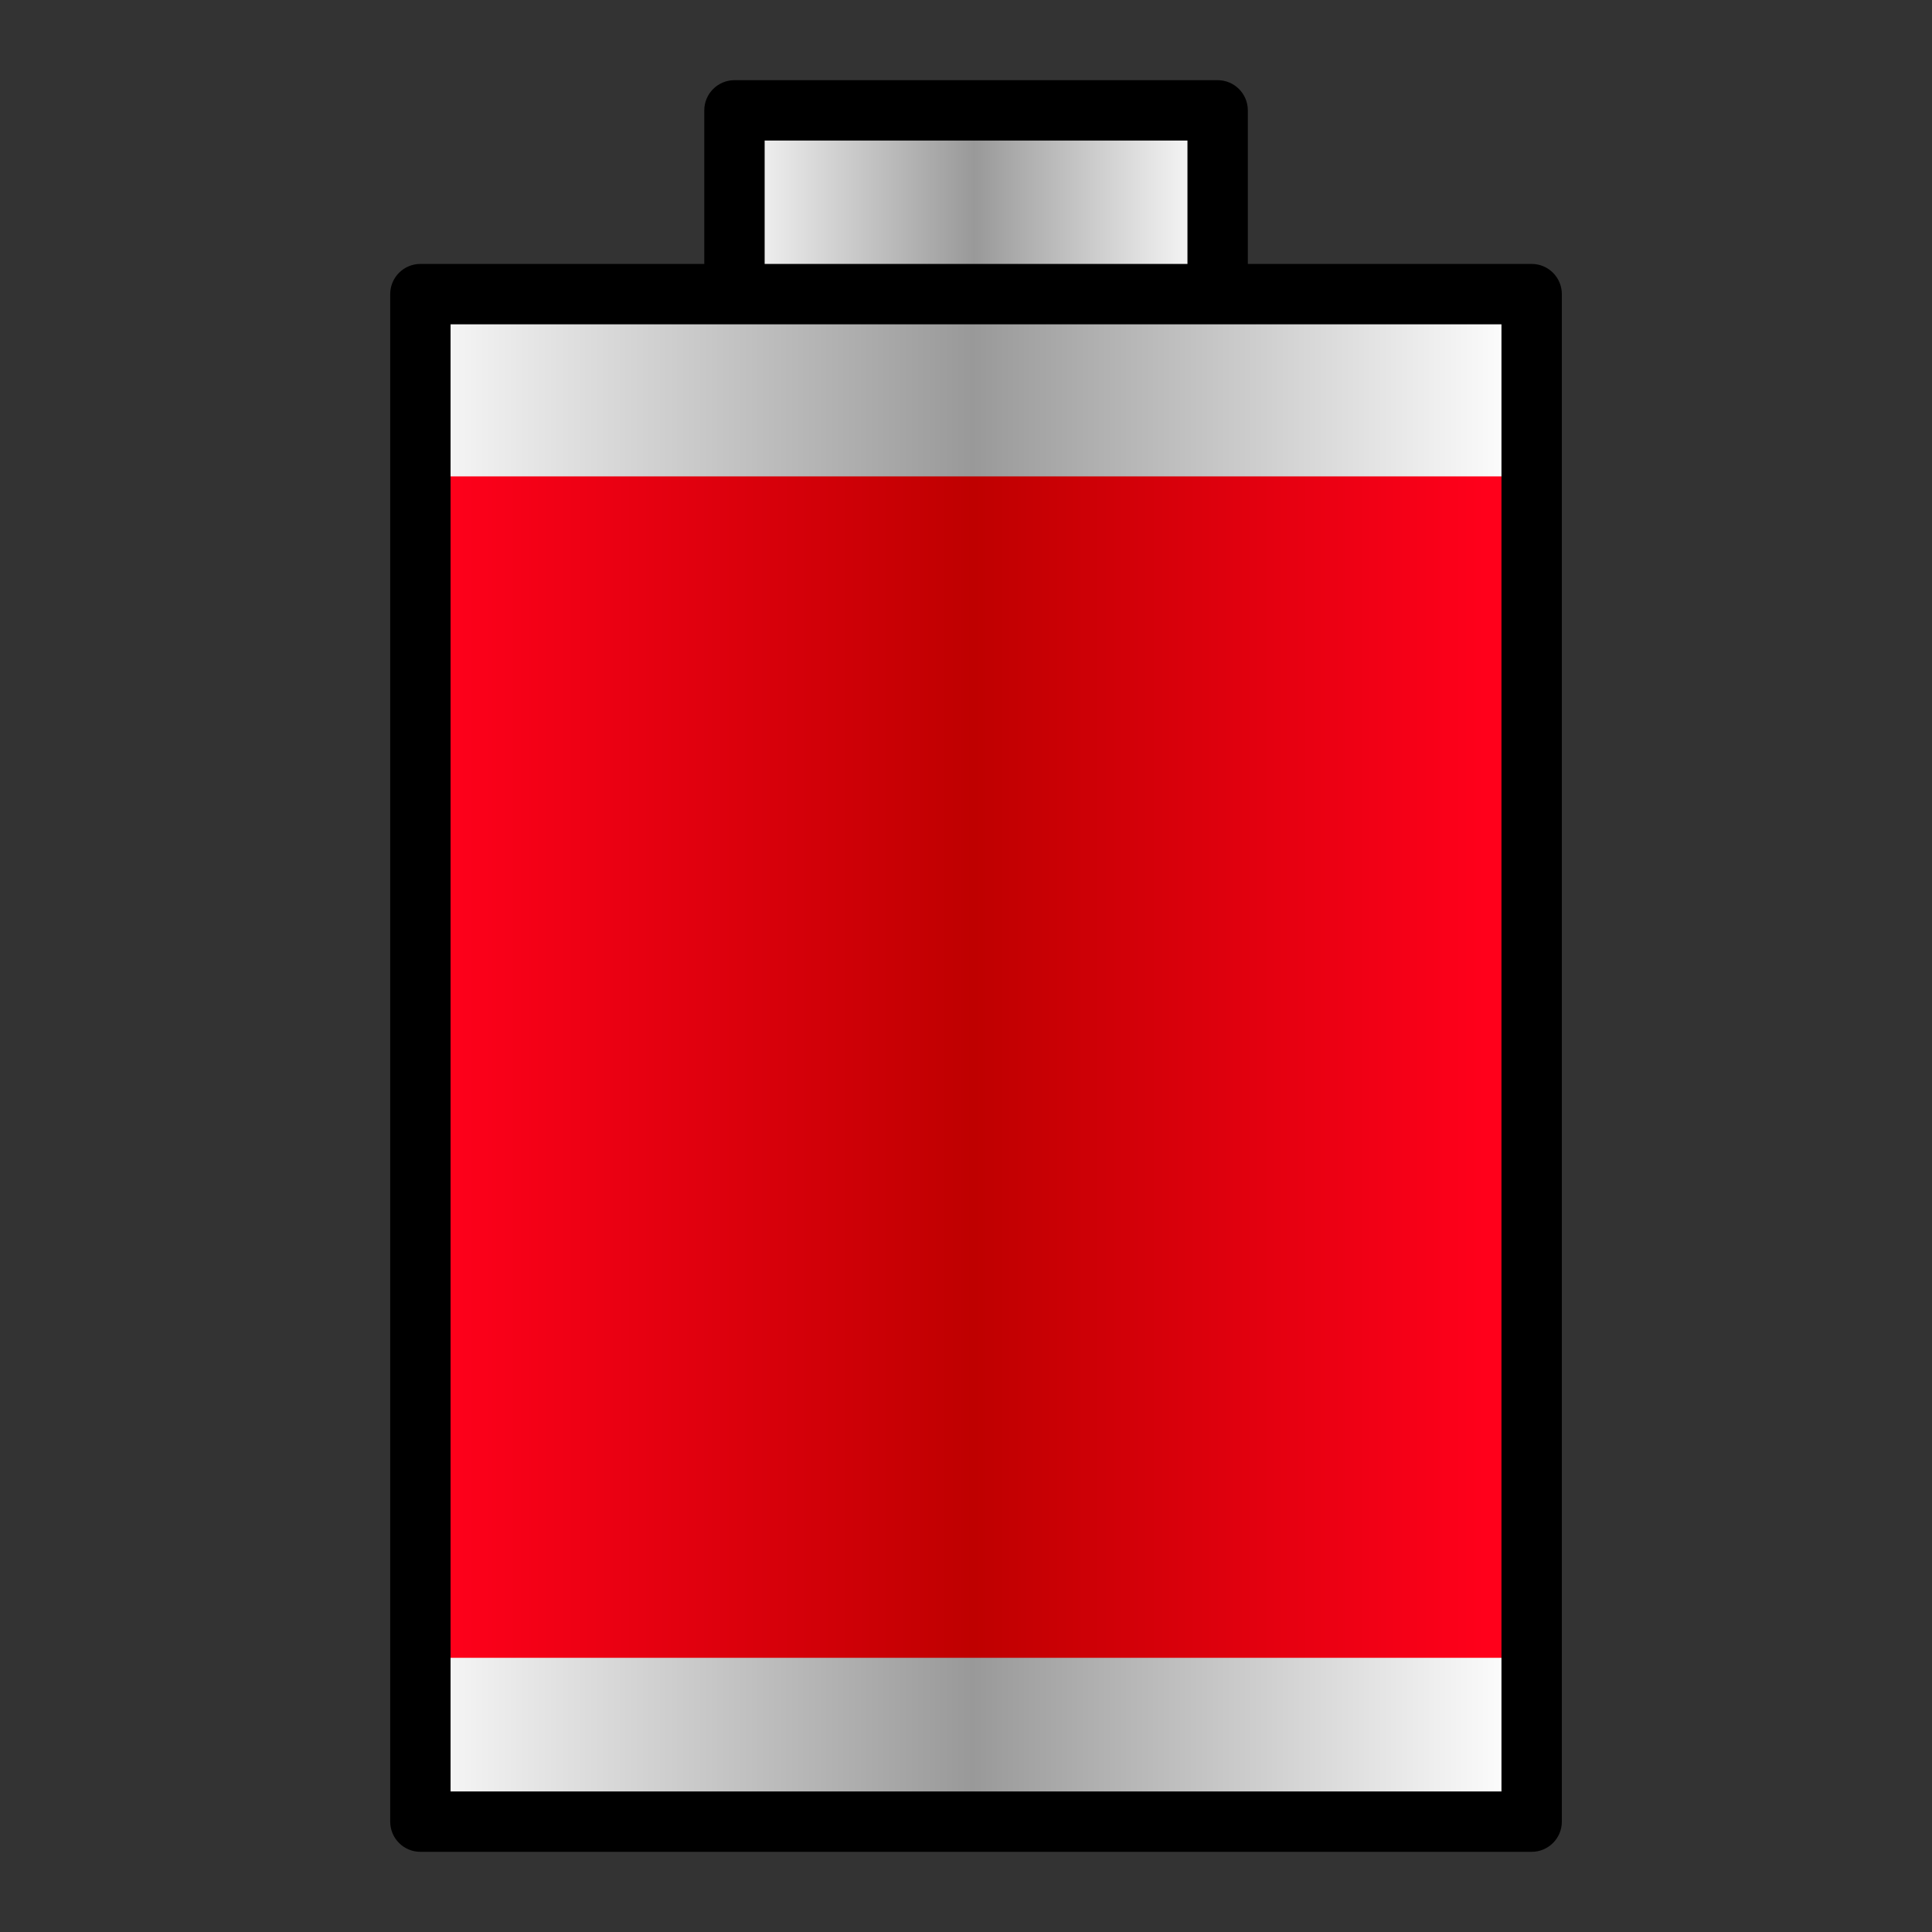 <?xml version="1.0" encoding="UTF-8"?>
<!-- Generated by phantom_svg. -->
<svg width="64px" height="64px" viewBox="0 0 64 64" preserveAspectRatio="none" xmlns="http://www.w3.org/2000/svg" xmlns:xlink="http://www.w3.org/1999/xlink" xmlns:dc="http://purl.org/dc/elements/1.1/" xmlns:cc="http://creativecommons.org/ns#" xmlns:rdf="http://www.w3.org/1999/02/22-rdf-syntax-ns#" xmlns:svg="http://www.w3.org/2000/svg" xmlns:sodipodi="http://sodipodi.sourceforge.net/DTD/sodipodi-0.dtd" xmlns:inkscape="http://www.inkscape.org/namespaces/inkscape" version="1.1">
  <rect x="0" y="0" width="64" height="64" fill="#333333" stroke="none"/>
  <defs id="frame0_defs40"/>
  <sodipodi:namedview pagecolor="#ffffff" bordercolor="#666666" borderopacity="1" objecttolerance="10" gridtolerance="10" guidetolerance="10" inkscape:pageopacity="0" inkscape:pageshadow="2" inkscape:window-width="640" inkscape:window-height="480" id="frame0_namedview38"/>
  <g id="frame0_g3">
    <g id='frame0_g5'>
      <linearGradient id='frame0_SVGID_1_' gradientUnits='userSpaceOnUse' x1='23.854' y1='8.423' x2='40.214' y2='8.423'>
        <stop offset='0' style='stop-color:#FFFFFF' id='frame0_stop8'/>
        <stop offset='0.515' style='stop-color:#999999' id='frame0_stop10'/>
        <stop offset='1' style='stop-color:#FFFFFF' id='frame0_stop12'/>
      </linearGradient>
      <rect x='24.33' y='3.656' style='fill:url(#frame0_SVGID_1_);' width='16.006' height='9.534' id='frame0_rect14'/>
      <path d='M40.336,14.19H24.33c-0.552,0-1-0.448-1-1V3.656c0-0.552,0.448-1,1-1h16.006    c0.553,0,1,0.448,1,1v9.534C41.336,13.742,40.889,14.19,40.336,14.19z     M25.33,12.19h14.006V4.656H25.33V12.19z' id='frame0_path16'/>
    </g>
    <linearGradient id='frame0_SVGID_2_' gradientUnits='userSpaceOnUse' x1='12.833' y1='35.043' x2='50.459' y2='35.043'>
      <stop offset='0' style='stop-color:#FFFFFF' id='frame0_stop19'/>
      <stop offset='0.515' style='stop-color:#999999' id='frame0_stop21'/>
      <stop offset='1' style='stop-color:#FFFFFF' id='frame0_stop23'/>
    </linearGradient>
    <rect x='13.926' y='9.743' style='fill:url(#frame0_SVGID_2_);' width='36.812' height='50.601' id='frame0_rect25'/>
    <linearGradient id='frame0_SVGID_3_' gradientUnits='userSpaceOnUse' x1='14.652' y1='35.35' x2='49.218' y2='35.35'>
      <stop offset='0' style='stop-color:#FF001B' id='frame0_stop28'/>
      <stop offset='0.509' style='stop-color:#BF0000' id='frame0_stop30'/>
      <stop offset='1' style='stop-color:#FF001B' id='frame0_stop32'/>
    </linearGradient>
    <rect x='13.926' y='15.781' style='fill:url(#frame0_SVGID_3_);' width='36.812' height='39.136' id='frame0_rect34'/>
    <path d='M50.738,61.344H13.926c-0.552,0-1-0.447-1-1V9.743c0-0.552,0.448-1,1-1h36.812   c0.553,0,1,0.448,1,1V60.344C51.738,60.896,51.291,61.344,50.738,61.344z M14.926,59.344   h34.812V10.743H14.926V59.344z' id='frame0_path36'/>
  </g>
</svg>
